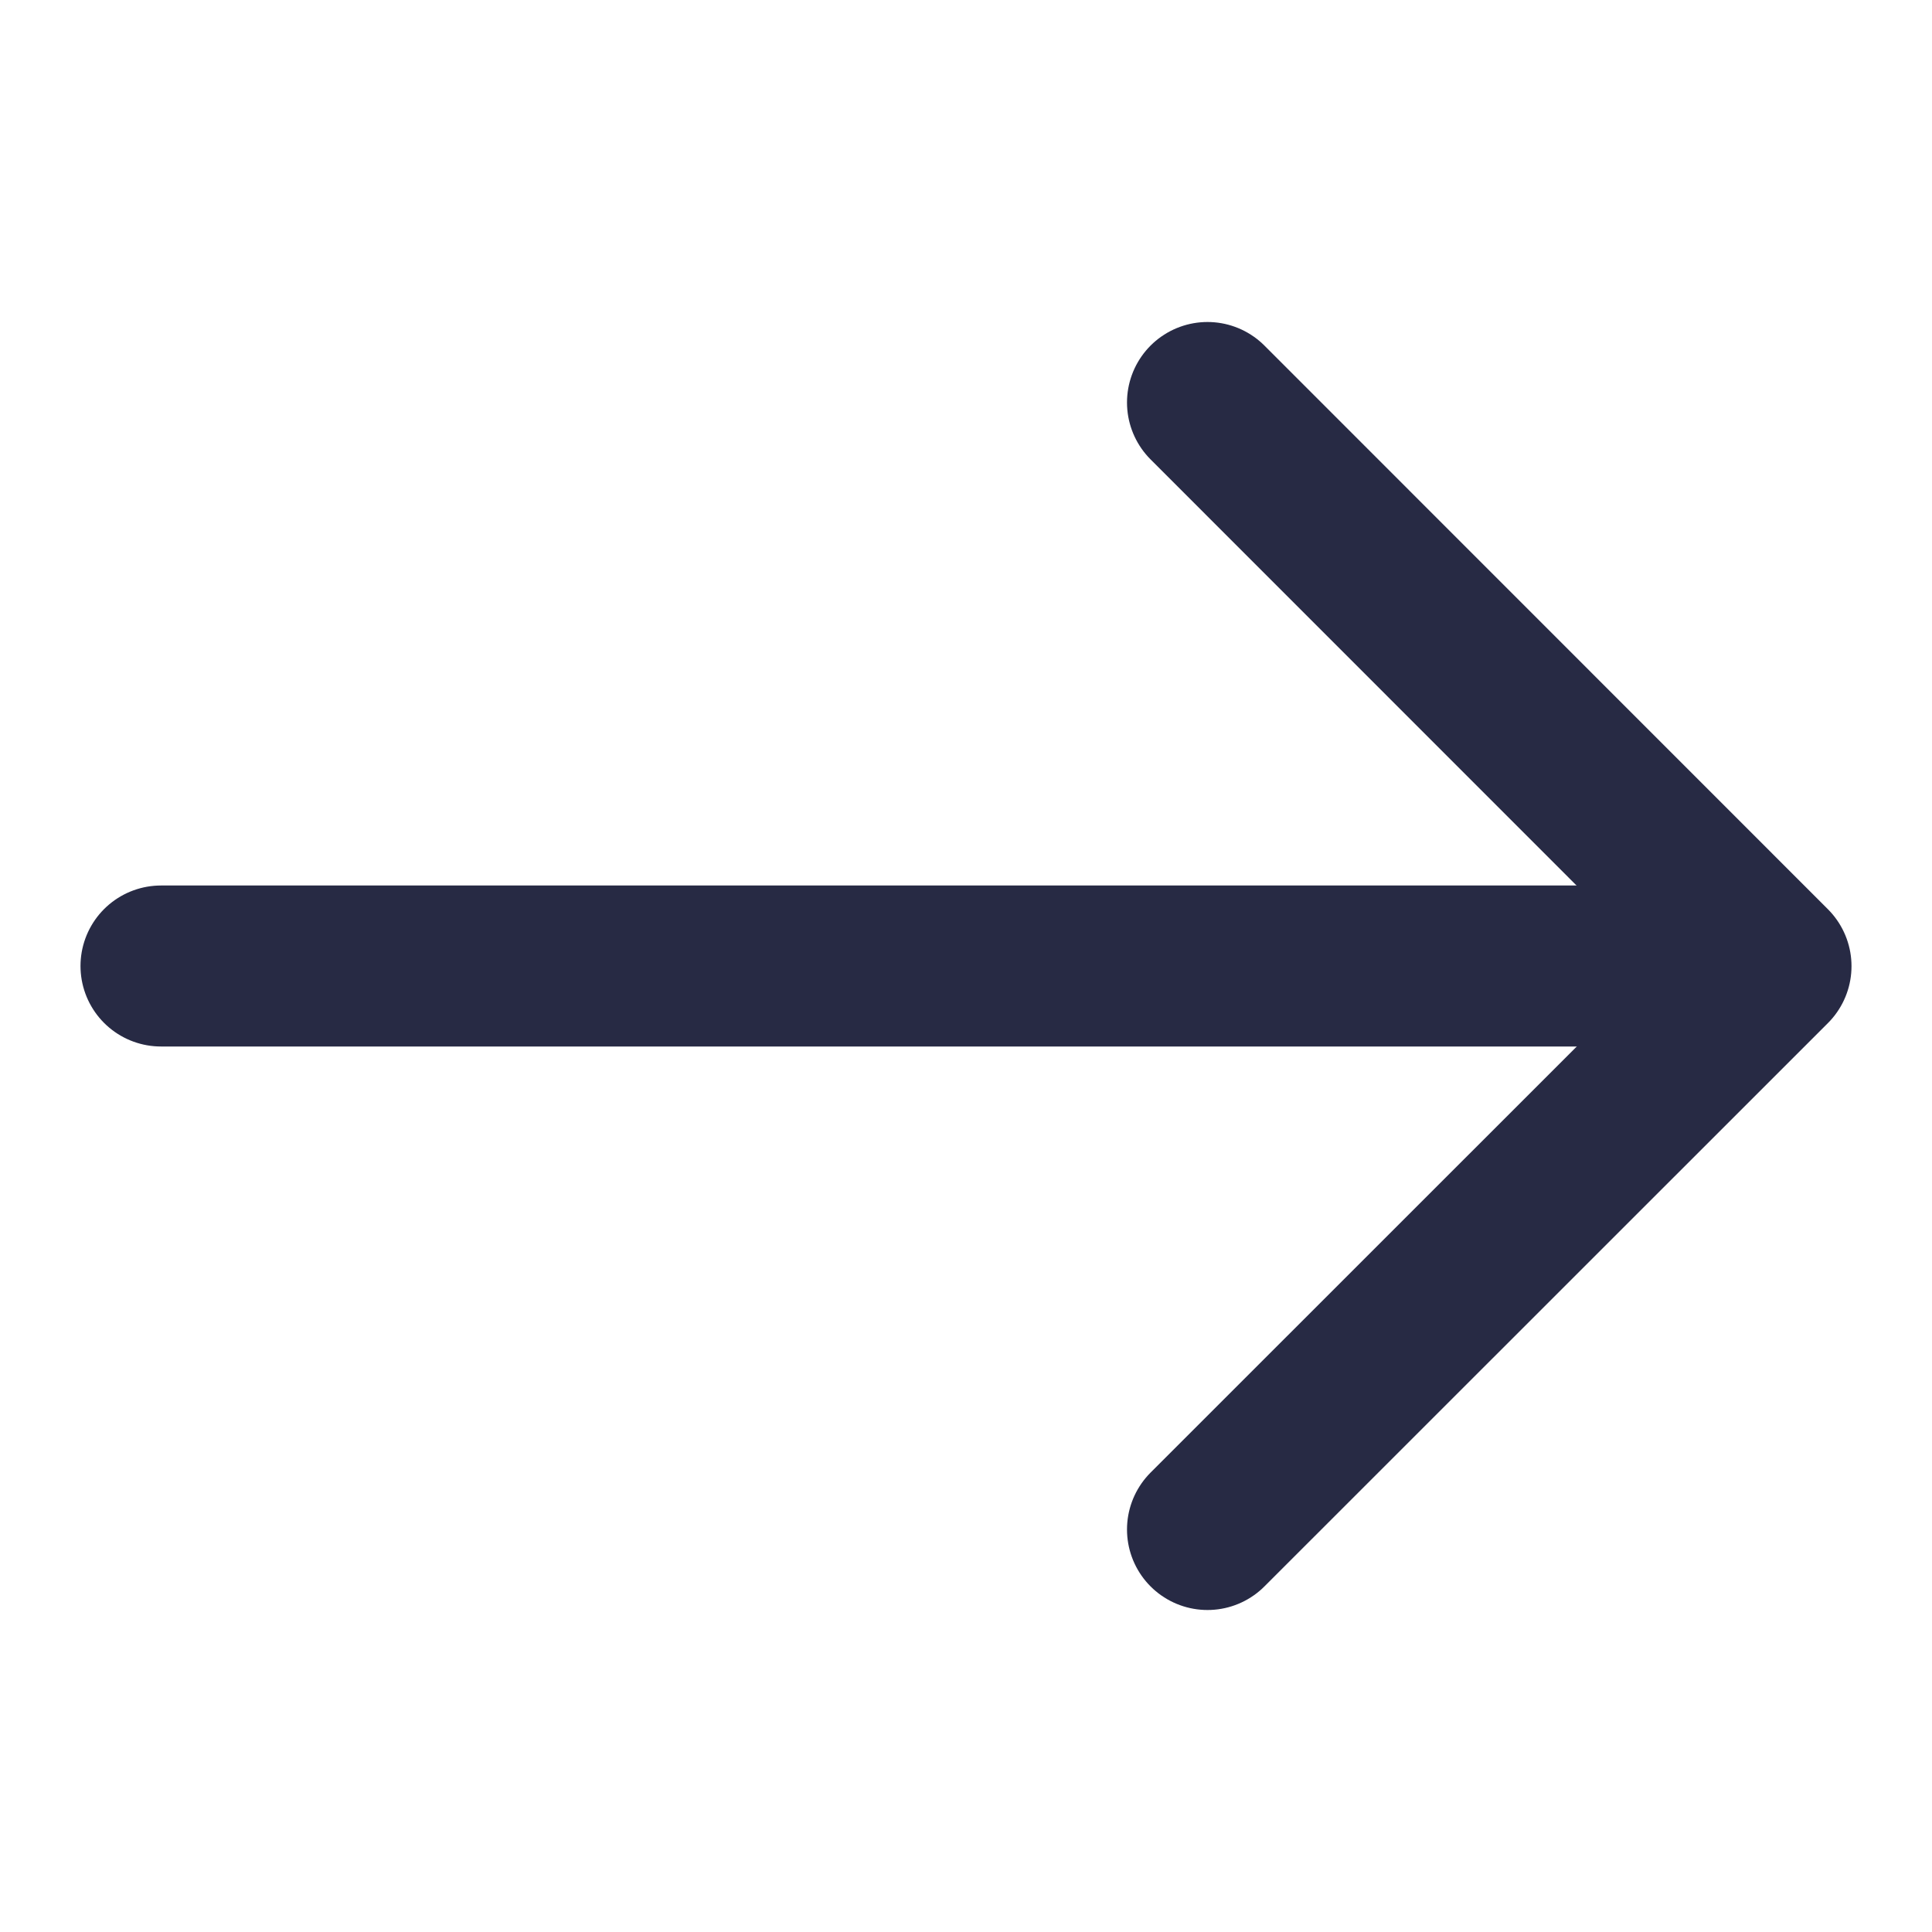 <svg width="24" height="24" viewBox="0 0 24 24" fill="none" xmlns="http://www.w3.org/2000/svg">
<path d="M15 19L22 12.002L15 5" stroke="#272A44" stroke-width="2" stroke-linecap="round" stroke-linejoin="round"/>
<path d="M20 12L2 12" stroke="#272A44" stroke-width="2" stroke-linecap="round" stroke-linejoin="round"/>
</svg>
